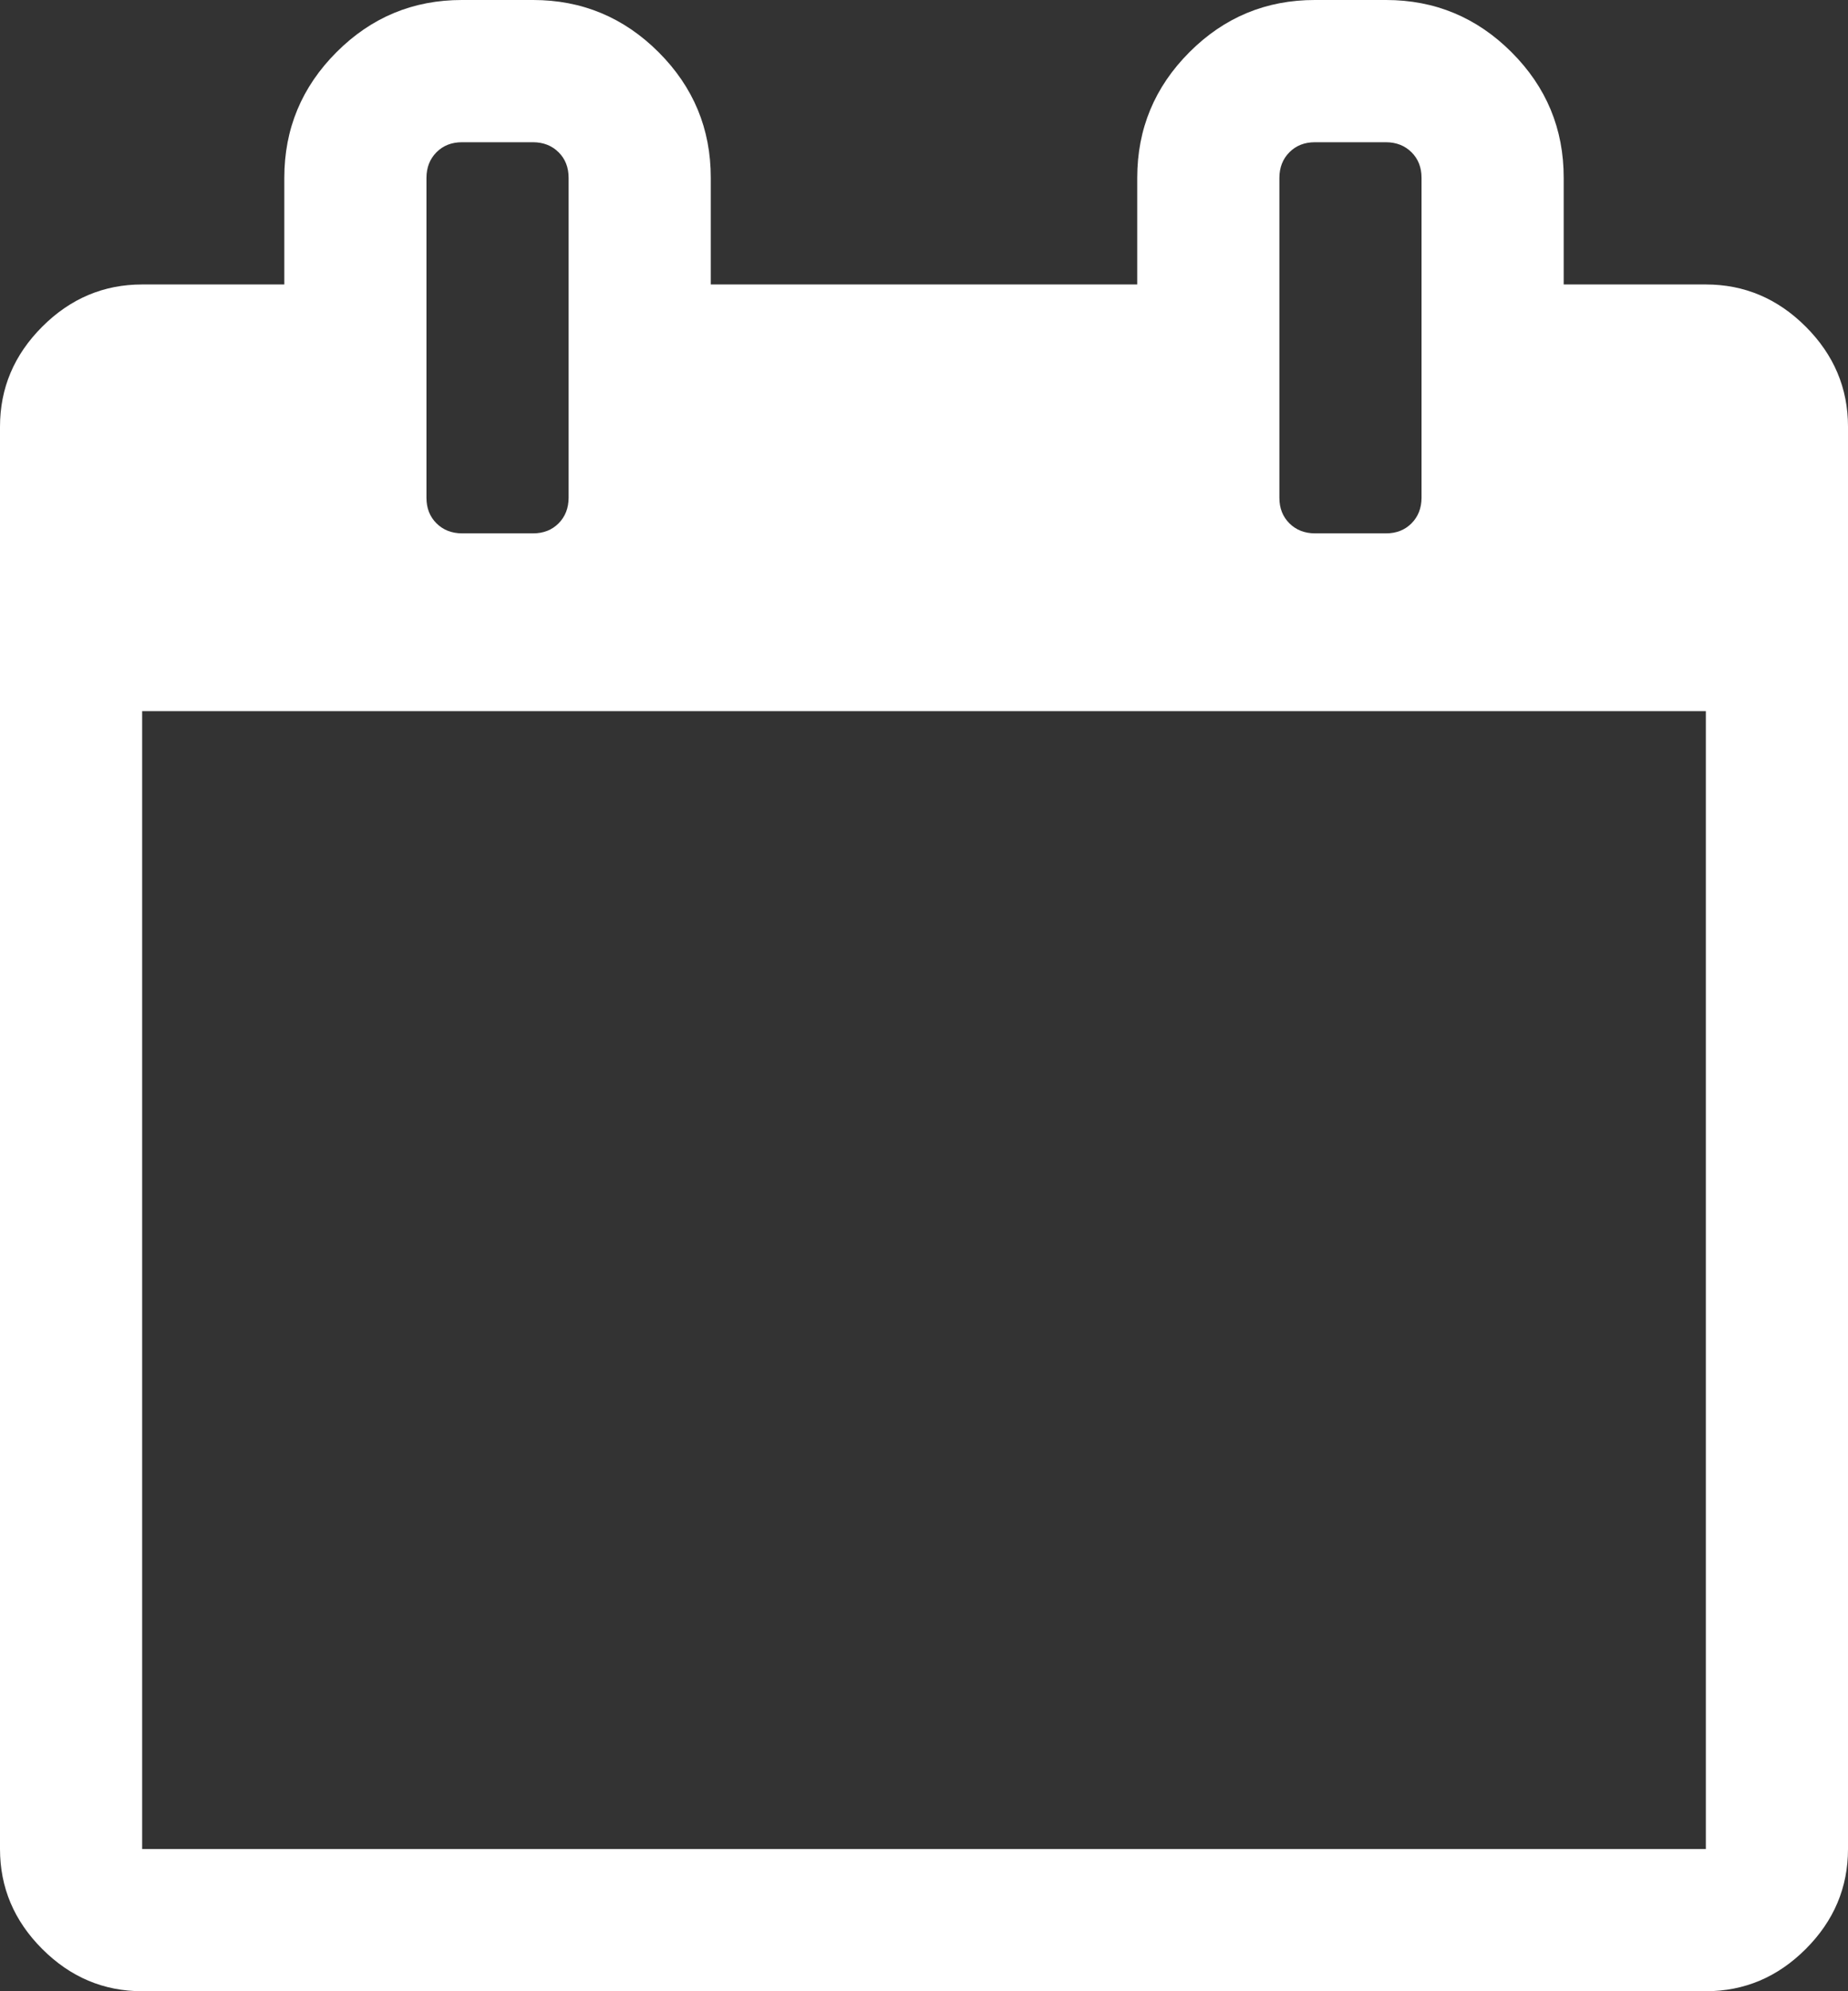 <?xml version="1.0" encoding="utf-8"?>
<!-- Generated by IcoMoon.io -->
<!DOCTYPE svg PUBLIC "-//W3C//DTD SVG 1.1//EN" "http://www.w3.org/Graphics/SVG/1.1/DTD/svg11.dtd">
<svg version="1.1" xmlns="http://www.w3.org/2000/svg" xmlns:xlink="http://www.w3.org/1999/xlink" width="26" height="28" viewBox="0 0 26 28">
<rect x="0" y="0" width="26" height="28" fill="#333333" stroke="none"/>
<path d="M2 26h22v-16h-22v16zM8 7v-4.5q0-0.219-0.141-0.359t-0.359-0.141h-1q-0.219 0-0.359 0.141t-0.141 0.359v4.5q0 0.219 0.141 0.359t0.359 0.141h1q0.219 0 0.359-0.141t0.141-0.359zM20 7v-4.5q0-0.219-0.141-0.359t-0.359-0.141h-1q-0.219 0-0.359 0.141t-0.141 0.359v4.5q0 0.219 0.141 0.359t0.359 0.141h1q0.219 0 0.359-0.141t0.141-0.359zM26 6v20q0 0.812-0.594 1.406t-1.406 0.594h-22q-0.812 0-1.406-0.594t-0.594-1.406v-20q0-0.812 0.594-1.406t1.406-0.594h2v-1.5q0-1.031 0.734-1.766t1.766-0.734h1q1.031 0 1.766 0.734t0.734 1.766v1.5h6v-1.5q0-1.031 0.734-1.766t1.766-0.734h1q1.031 0 1.766 0.734t0.734 1.766v1.5h2q0.812 0 1.406 0.594t0.594 1.406z" fill="#ffffff"></path>
</svg>
